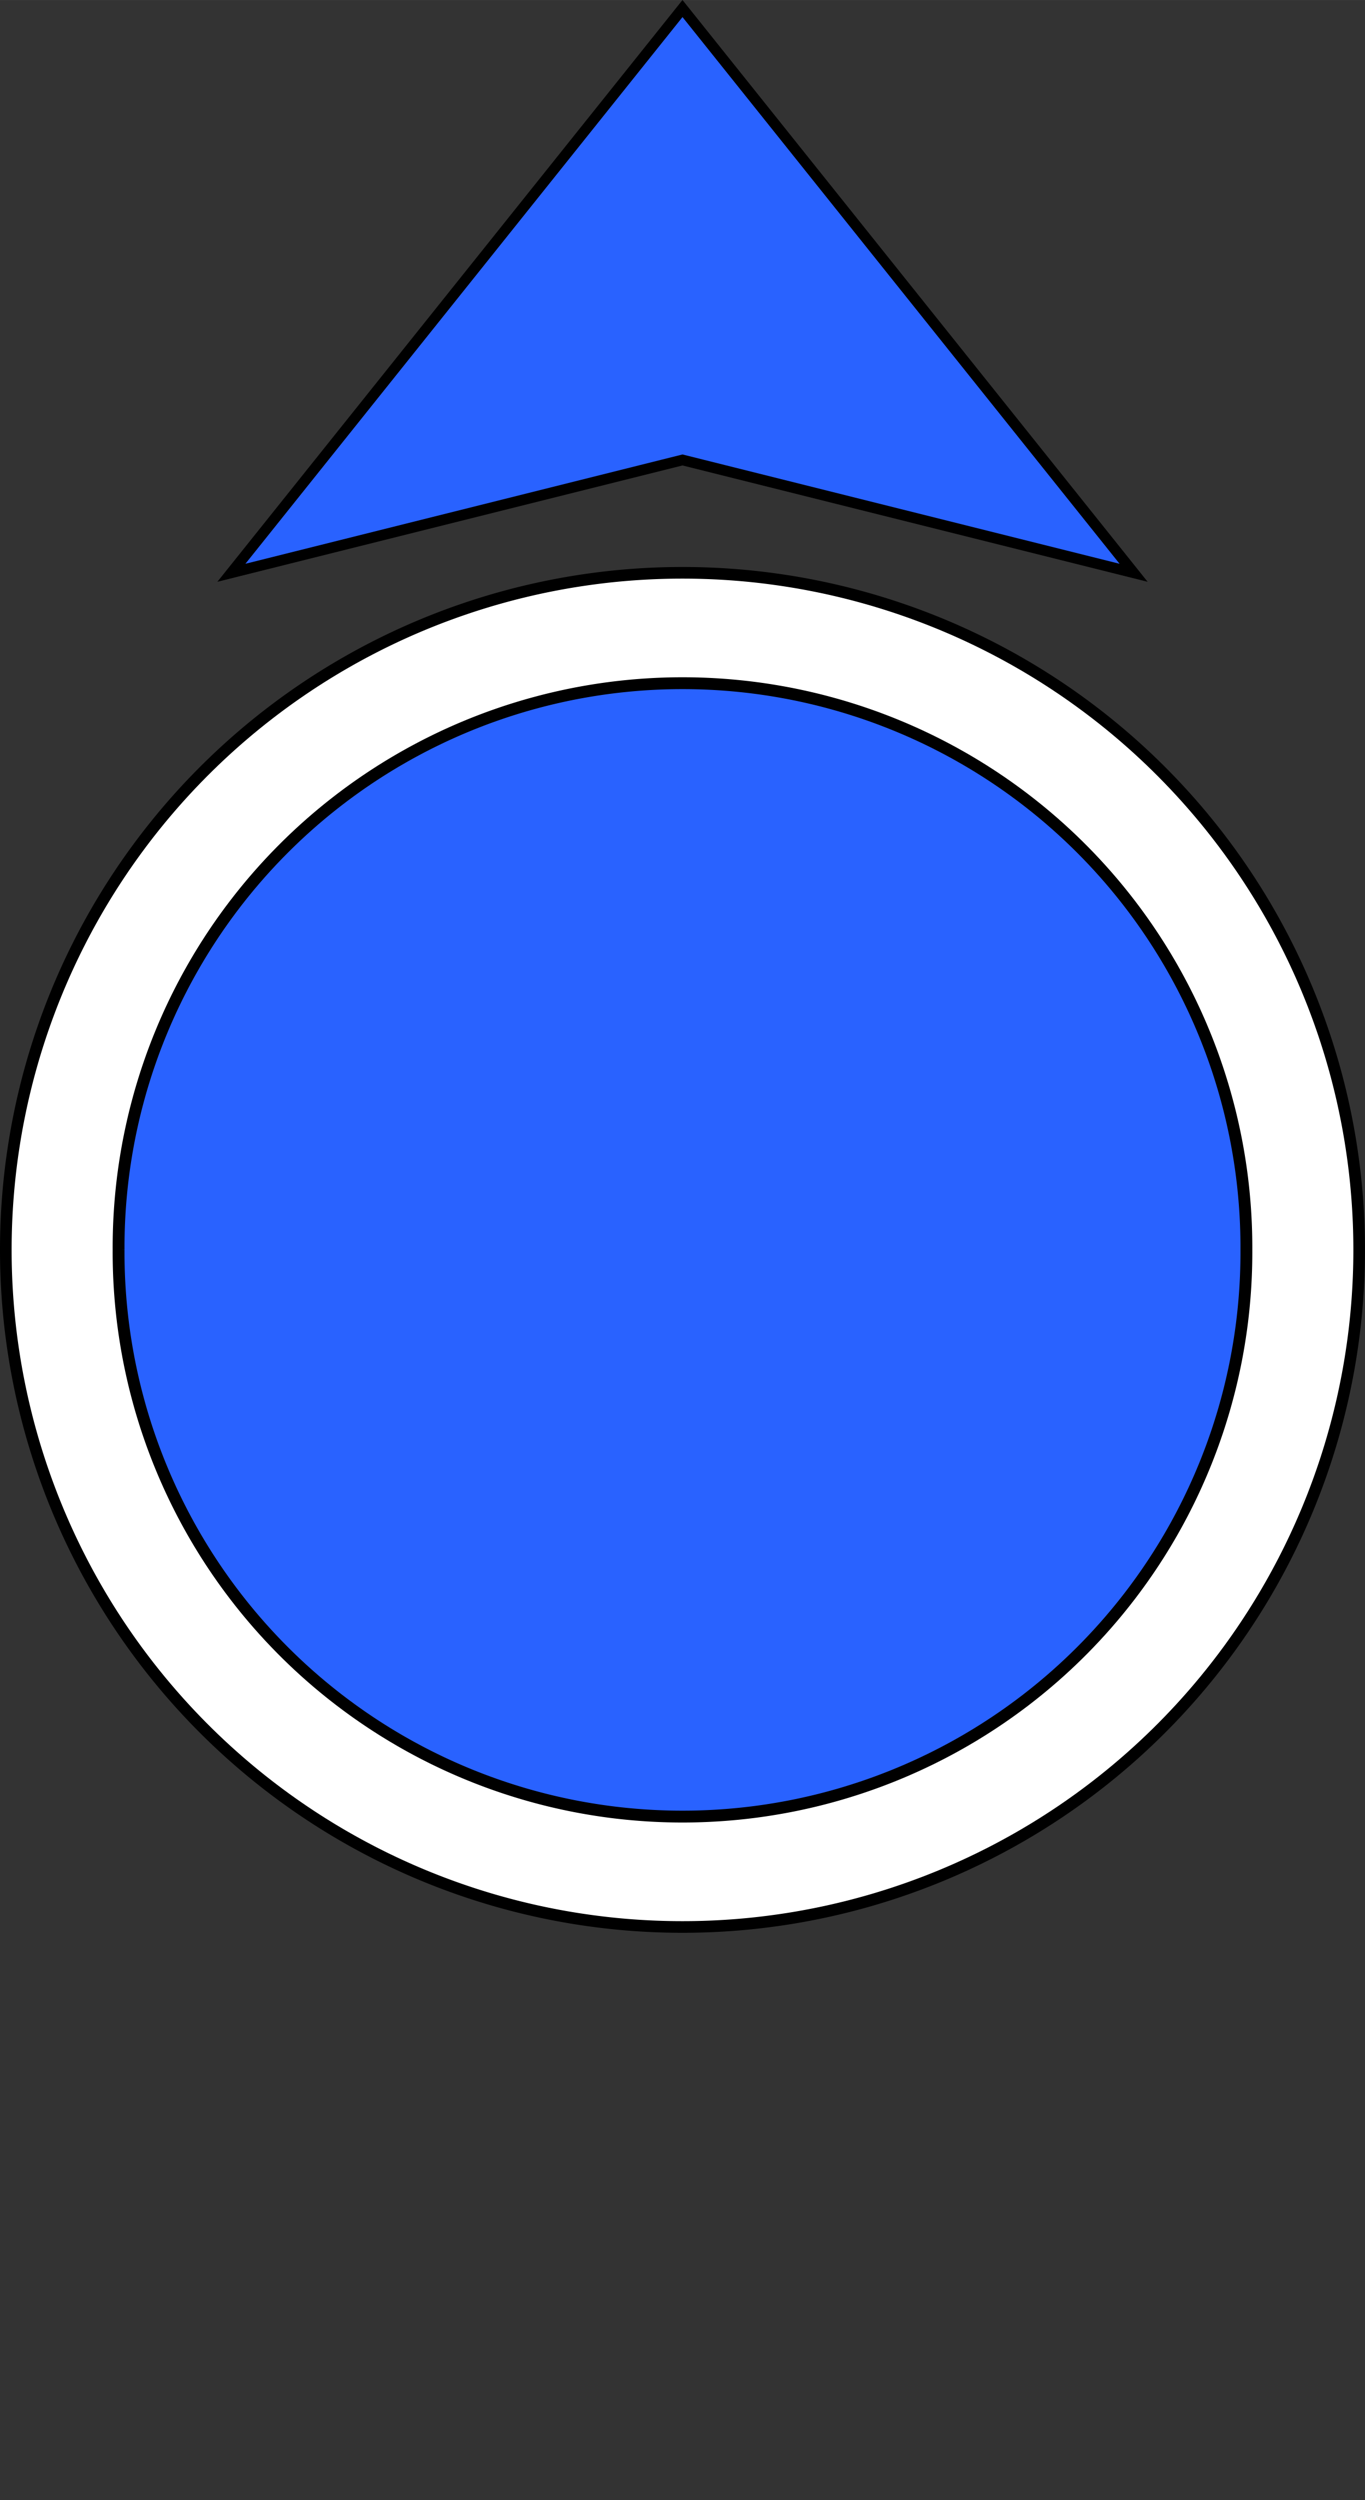<svg id="vector" xmlns="http://www.w3.org/2000/svg" width="24.036" height="44" viewBox="0 0 128.091 234.478"><rect x="0" y="0" width="128.091" height="234.478" fill="#333333" stroke="none"/><path fill="#ffffff" d="M0.545,117.217a63.5,63.5 0,1 0,127 0a63.5,63.5 0,1 0,-127 0z" stroke="#000000" stroke-linejoin="miter" stroke-width="1.091" id="path_0"/><path fill="#2962ff" d="M64.045,117.217m-52.917,0a52.917,52.917 0,1 1,105.833 0a52.917,52.917 0,1 1,-105.833 0" stroke="#000000" stroke-linejoin="miter" stroke-width="1.111" id="path_1"/><path fill="#2962ff" d="m21.712,53.717c42.333,-10.583 42.333,-10.583 42.333,-10.583l42.333,10.583 -42.333,-52.917z" stroke="#000000" stroke-linecap="butt" stroke-linejoin="miter" stroke-width="1" id="path_2"/><path fill="#2962ff" fill-opacity="0" d="M21.712,233.634C64.045,223.05 64.045,223.05 64.045,223.05l42.333,10.583 -42.333,-52.917z" stroke-opacity="0" stroke="#000000" stroke-linecap="butt" stroke-linejoin="miter" stroke-width="1" id="path_3"/></svg>